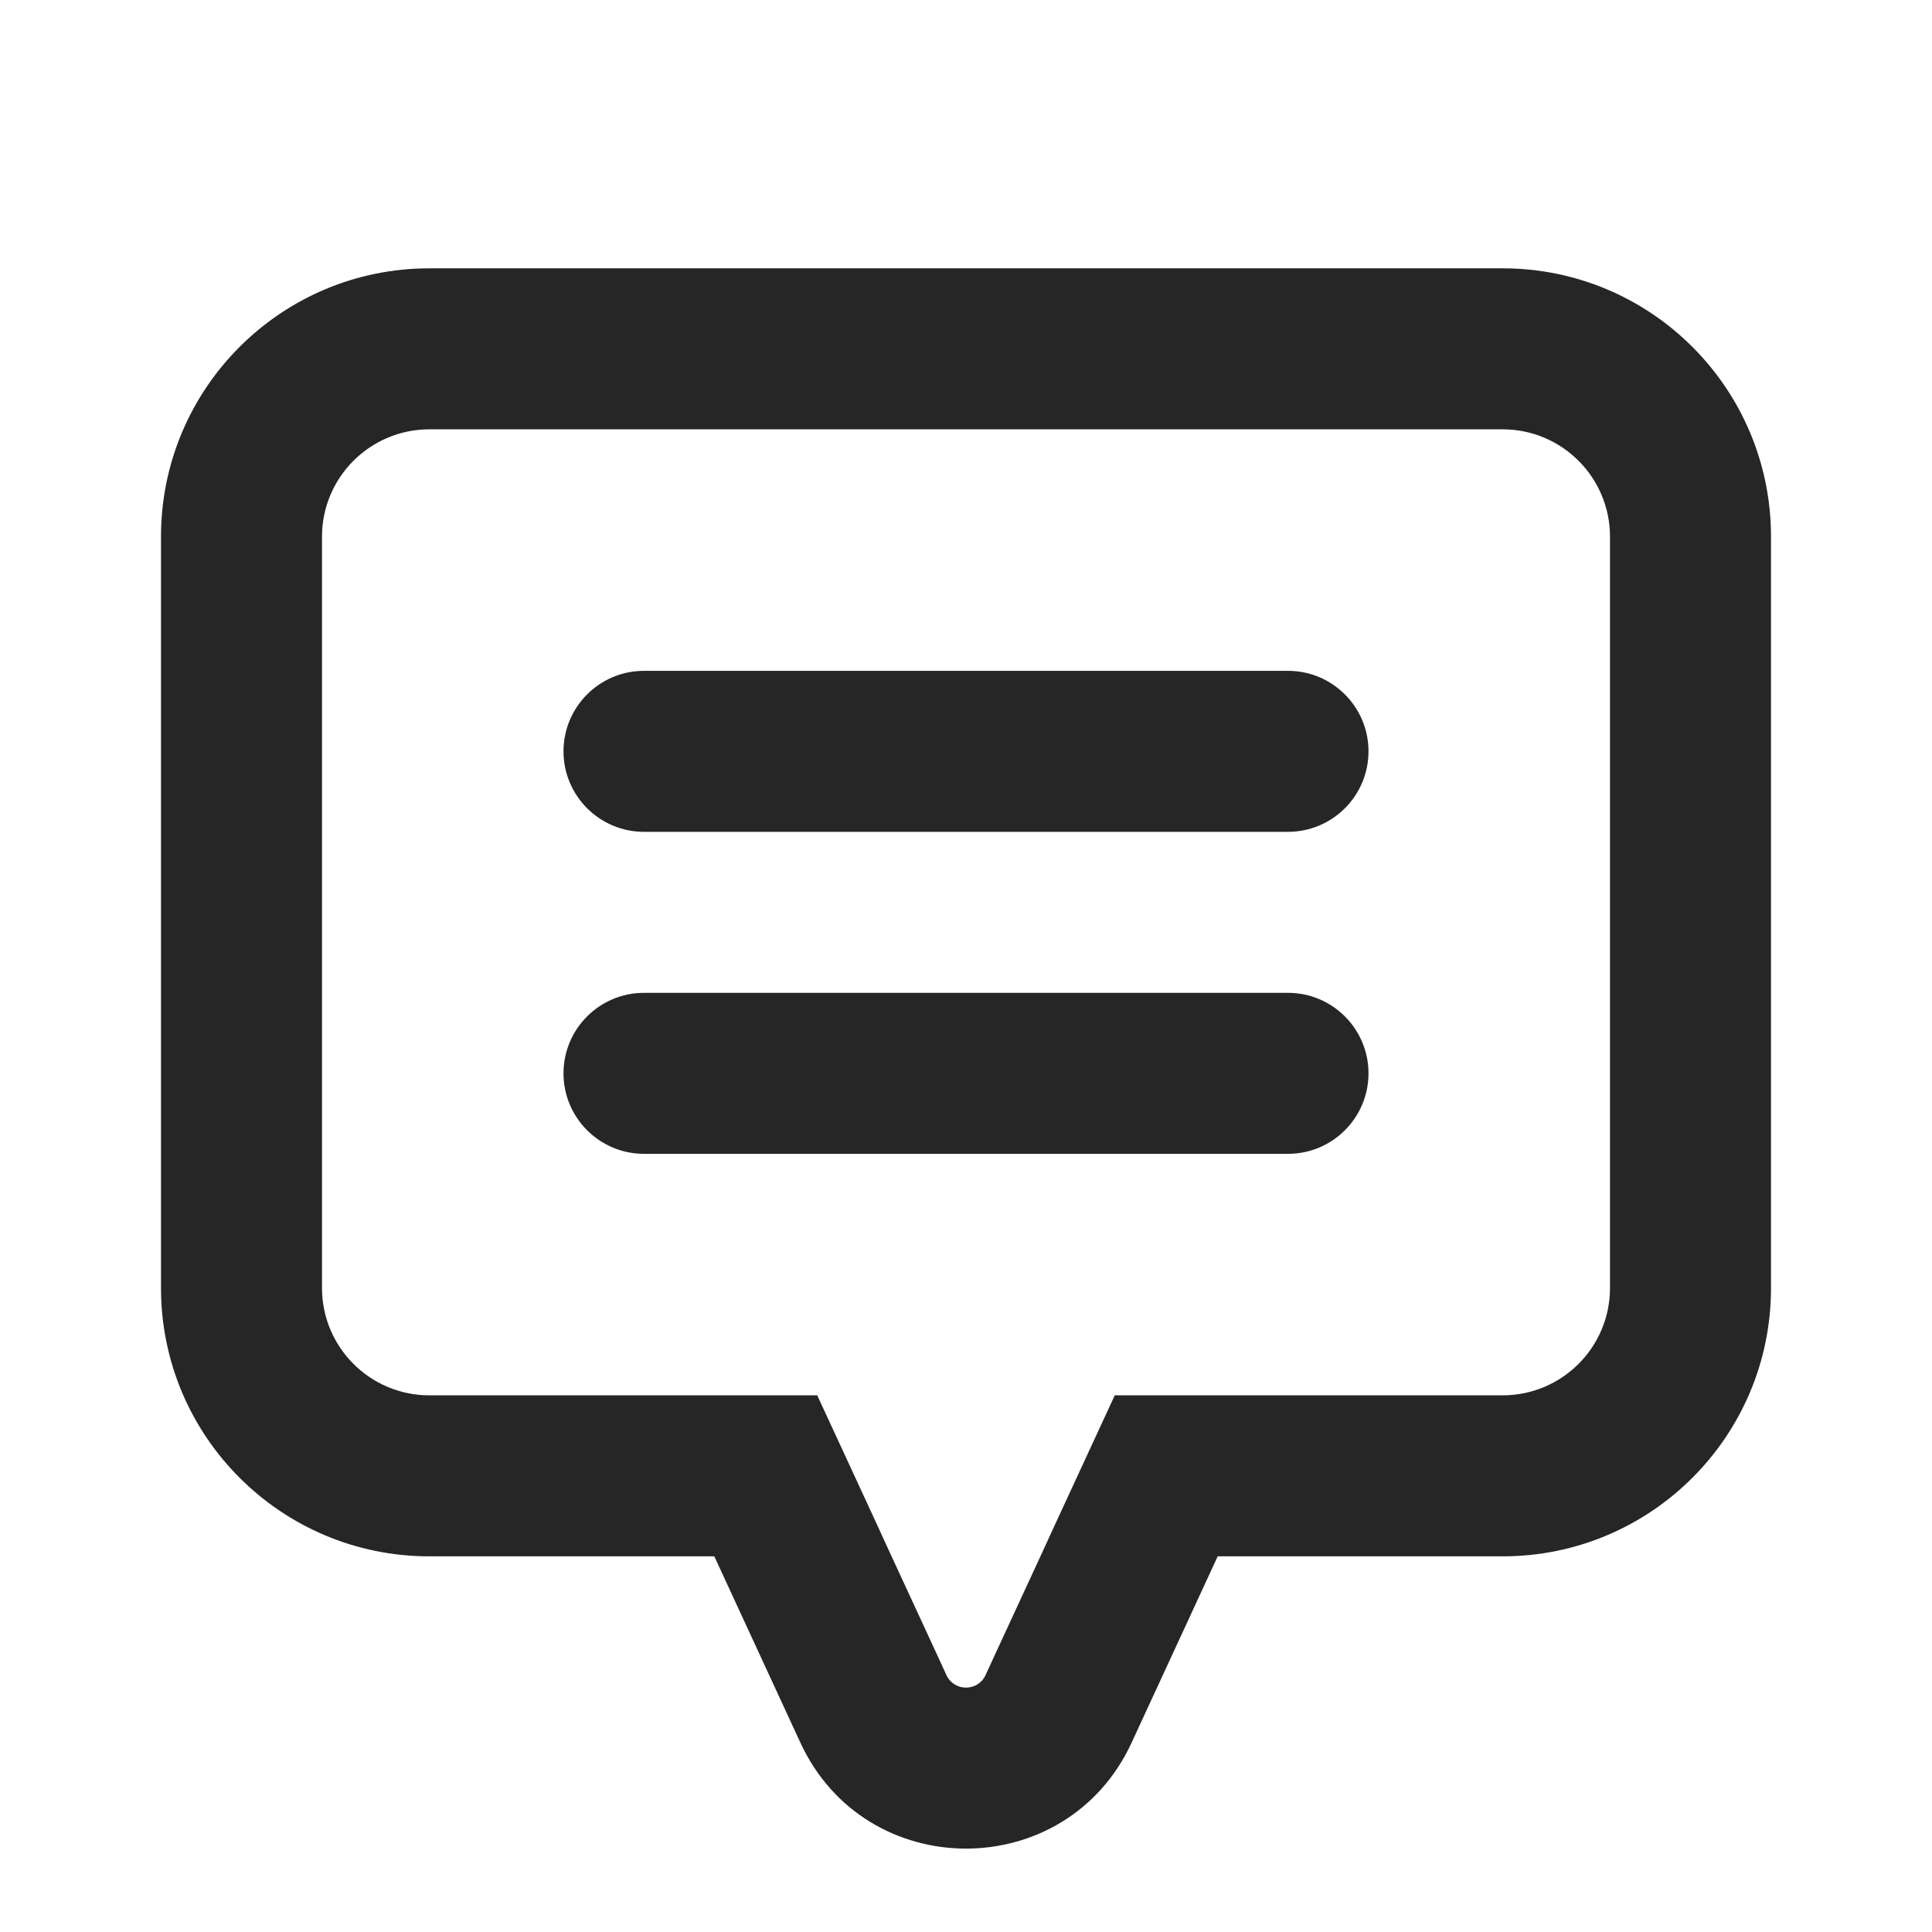 <svg width="18" height="18" viewBox="0 0 18 18" fill="none" xmlns="http://www.w3.org/2000/svg">
<path fill-rule="evenodd" clip-rule="evenodd" d="M8.174 14.211L7.614 13H4C3.448 13 3 12.552 3 12V5C3 4.448 3.448 4 4 4H14C14.552 4 15 4.448 15 5V12C15 12.552 14.552 13 14 13H10.386L9.826 14.211L9.722 14.438L9.28 15.394L9.182 15.607C9.11 15.762 8.89 15.762 8.818 15.607L8.72 15.394L8.278 14.438L8.174 14.211ZM8.818 15.607L7.457 16.236C8.065 17.552 9.935 17.552 10.543 16.236L9.182 15.607L10.543 16.236L11.345 14.5H14C15.381 14.5 16.5 13.381 16.5 12V5C16.5 3.619 15.381 2.5 14 2.5H4C2.619 2.5 1.5 3.619 1.5 5V12C1.5 13.381 2.619 14.5 4 14.5H6.655L7.457 16.236L8.818 15.607ZM12.75 7C12.75 7.414 12.414 7.75 12 7.75H6C5.586 7.75 5.25 7.414 5.25 7C5.25 6.586 5.586 6.25 6 6.25H12C12.414 6.25 12.75 6.586 12.75 7ZM12 10.75C12.414 10.75 12.75 10.414 12.75 10C12.75 9.586 12.414 9.25 12 9.25H6C5.586 9.25 5.25 9.586 5.25 10C5.25 10.414 5.586 10.75 6 10.75H12Z" fill="#262626"/>
</svg>

